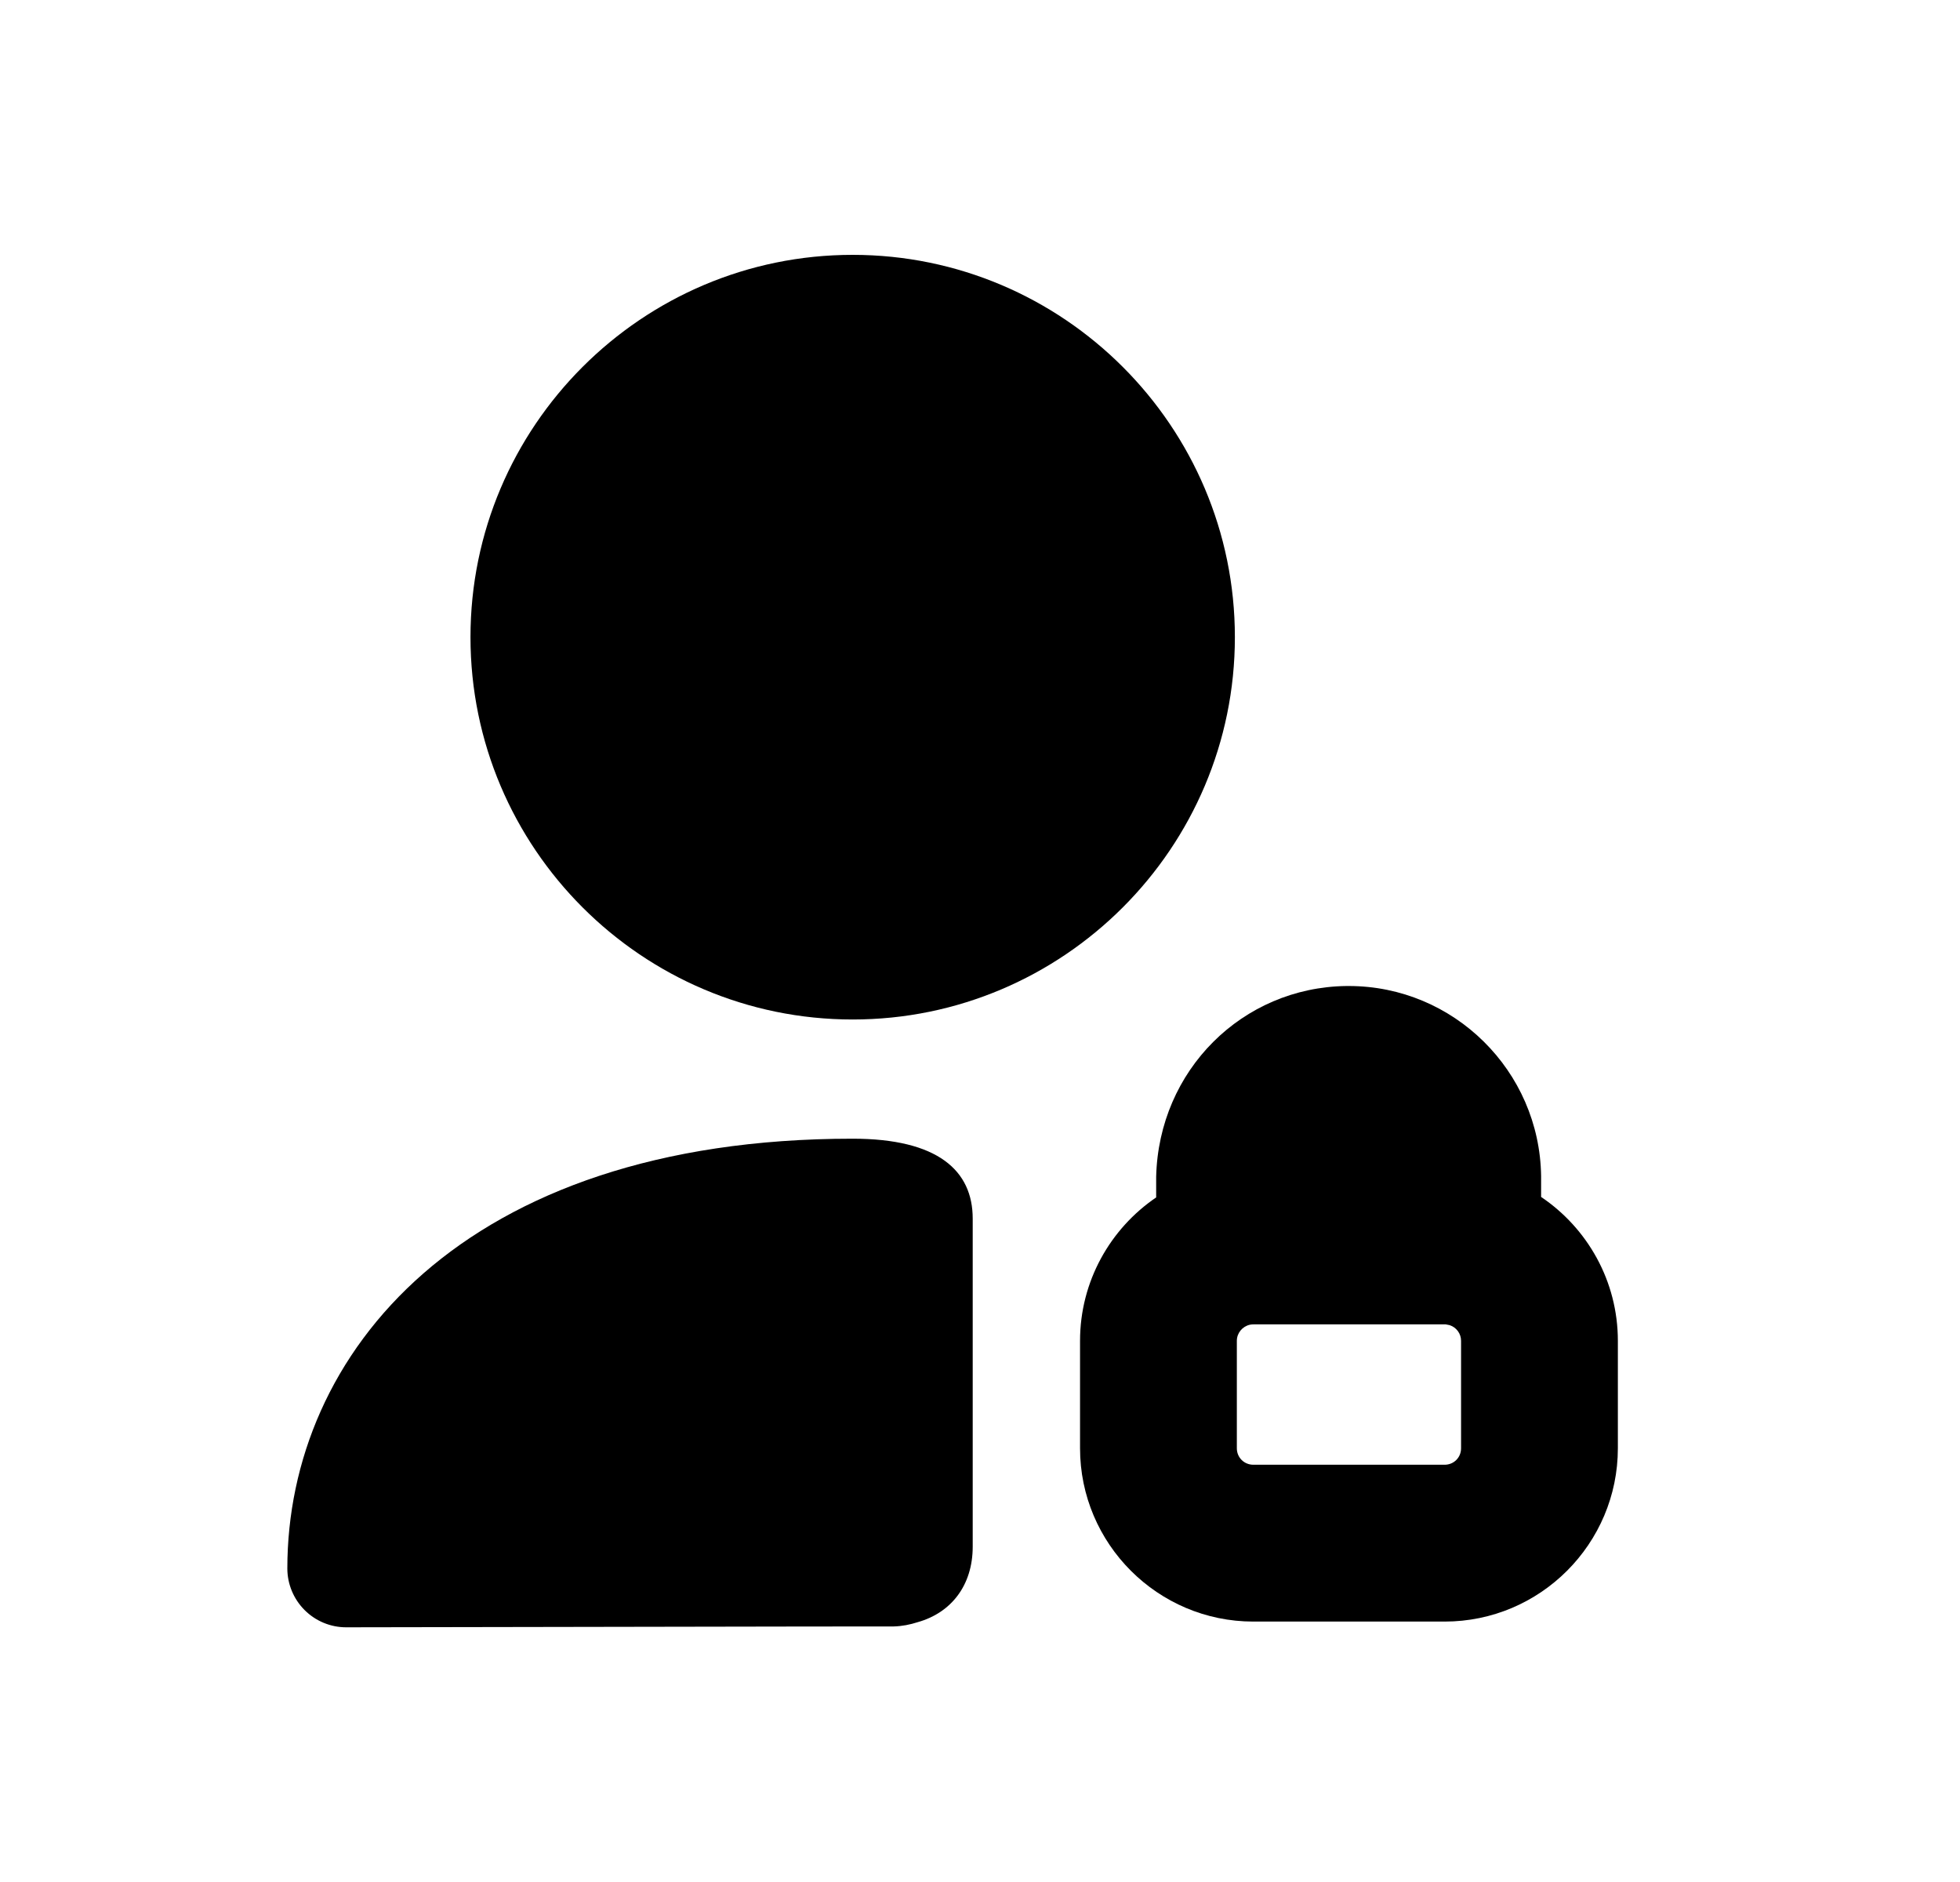 <svg width="25" height="24" viewBox="0 0 25 24" fill="none" xmlns="http://www.w3.org/2000/svg">
<path fill-rule="evenodd" clip-rule="evenodd" d="M15.94 16.894C15.846 16.916 15.776 17 15.776 17.099V18.469C15.776 18.587 15.869 18.679 15.987 18.679H18.426C18.544 18.679 18.636 18.587 18.636 18.469V17.099C18.636 17.006 18.576 16.927 18.491 16.899C18.474 16.896 18.458 16.893 18.441 16.889C18.436 16.889 18.431 16.889 18.426 16.889H15.987C15.974 16.889 15.962 16.89 15.951 16.892C15.947 16.893 15.943 16.893 15.94 16.894ZM18.426 20.679H15.987C14.768 20.679 13.776 19.687 13.776 18.469V17.099C13.776 16.34 14.162 15.668 14.747 15.27V15.006C14.78 13.648 15.846 12.591 17.173 12.574H17.204C18.542 12.574 19.639 13.656 19.657 14.999V15.264C20.247 15.661 20.636 16.336 20.636 17.099V18.469C20.636 19.687 19.645 20.679 18.426 20.679Z" fill="black"/>
<path fill-rule="evenodd" clip-rule="evenodd" d="M10.876 3.25C8.188 3.25 6.001 5.437 6.001 8.125C6.001 10.814 8.188 13.001 10.876 13.001C13.564 13.001 15.751 10.814 15.751 8.125C15.751 5.437 13.564 3.25 10.876 3.25Z" fill="black"/>
<path fill-rule="evenodd" clip-rule="evenodd" d="M10.875 14.521C5.895 14.521 3.665 17.271 3.665 20.002C3.665 20.201 3.745 20.392 3.885 20.532C4.025 20.672 4.215 20.752 4.415 20.752C4.415 20.752 8.875 20.744 10.225 20.742C10.225 20.742 11.396 20.741 11.402 20.741C11.507 20.738 11.608 20.718 11.707 20.686C12.132 20.566 12.407 20.218 12.407 19.723V15.54C12.407 14.928 11.963 14.521 10.875 14.521Z" fill="black"/>
</svg>